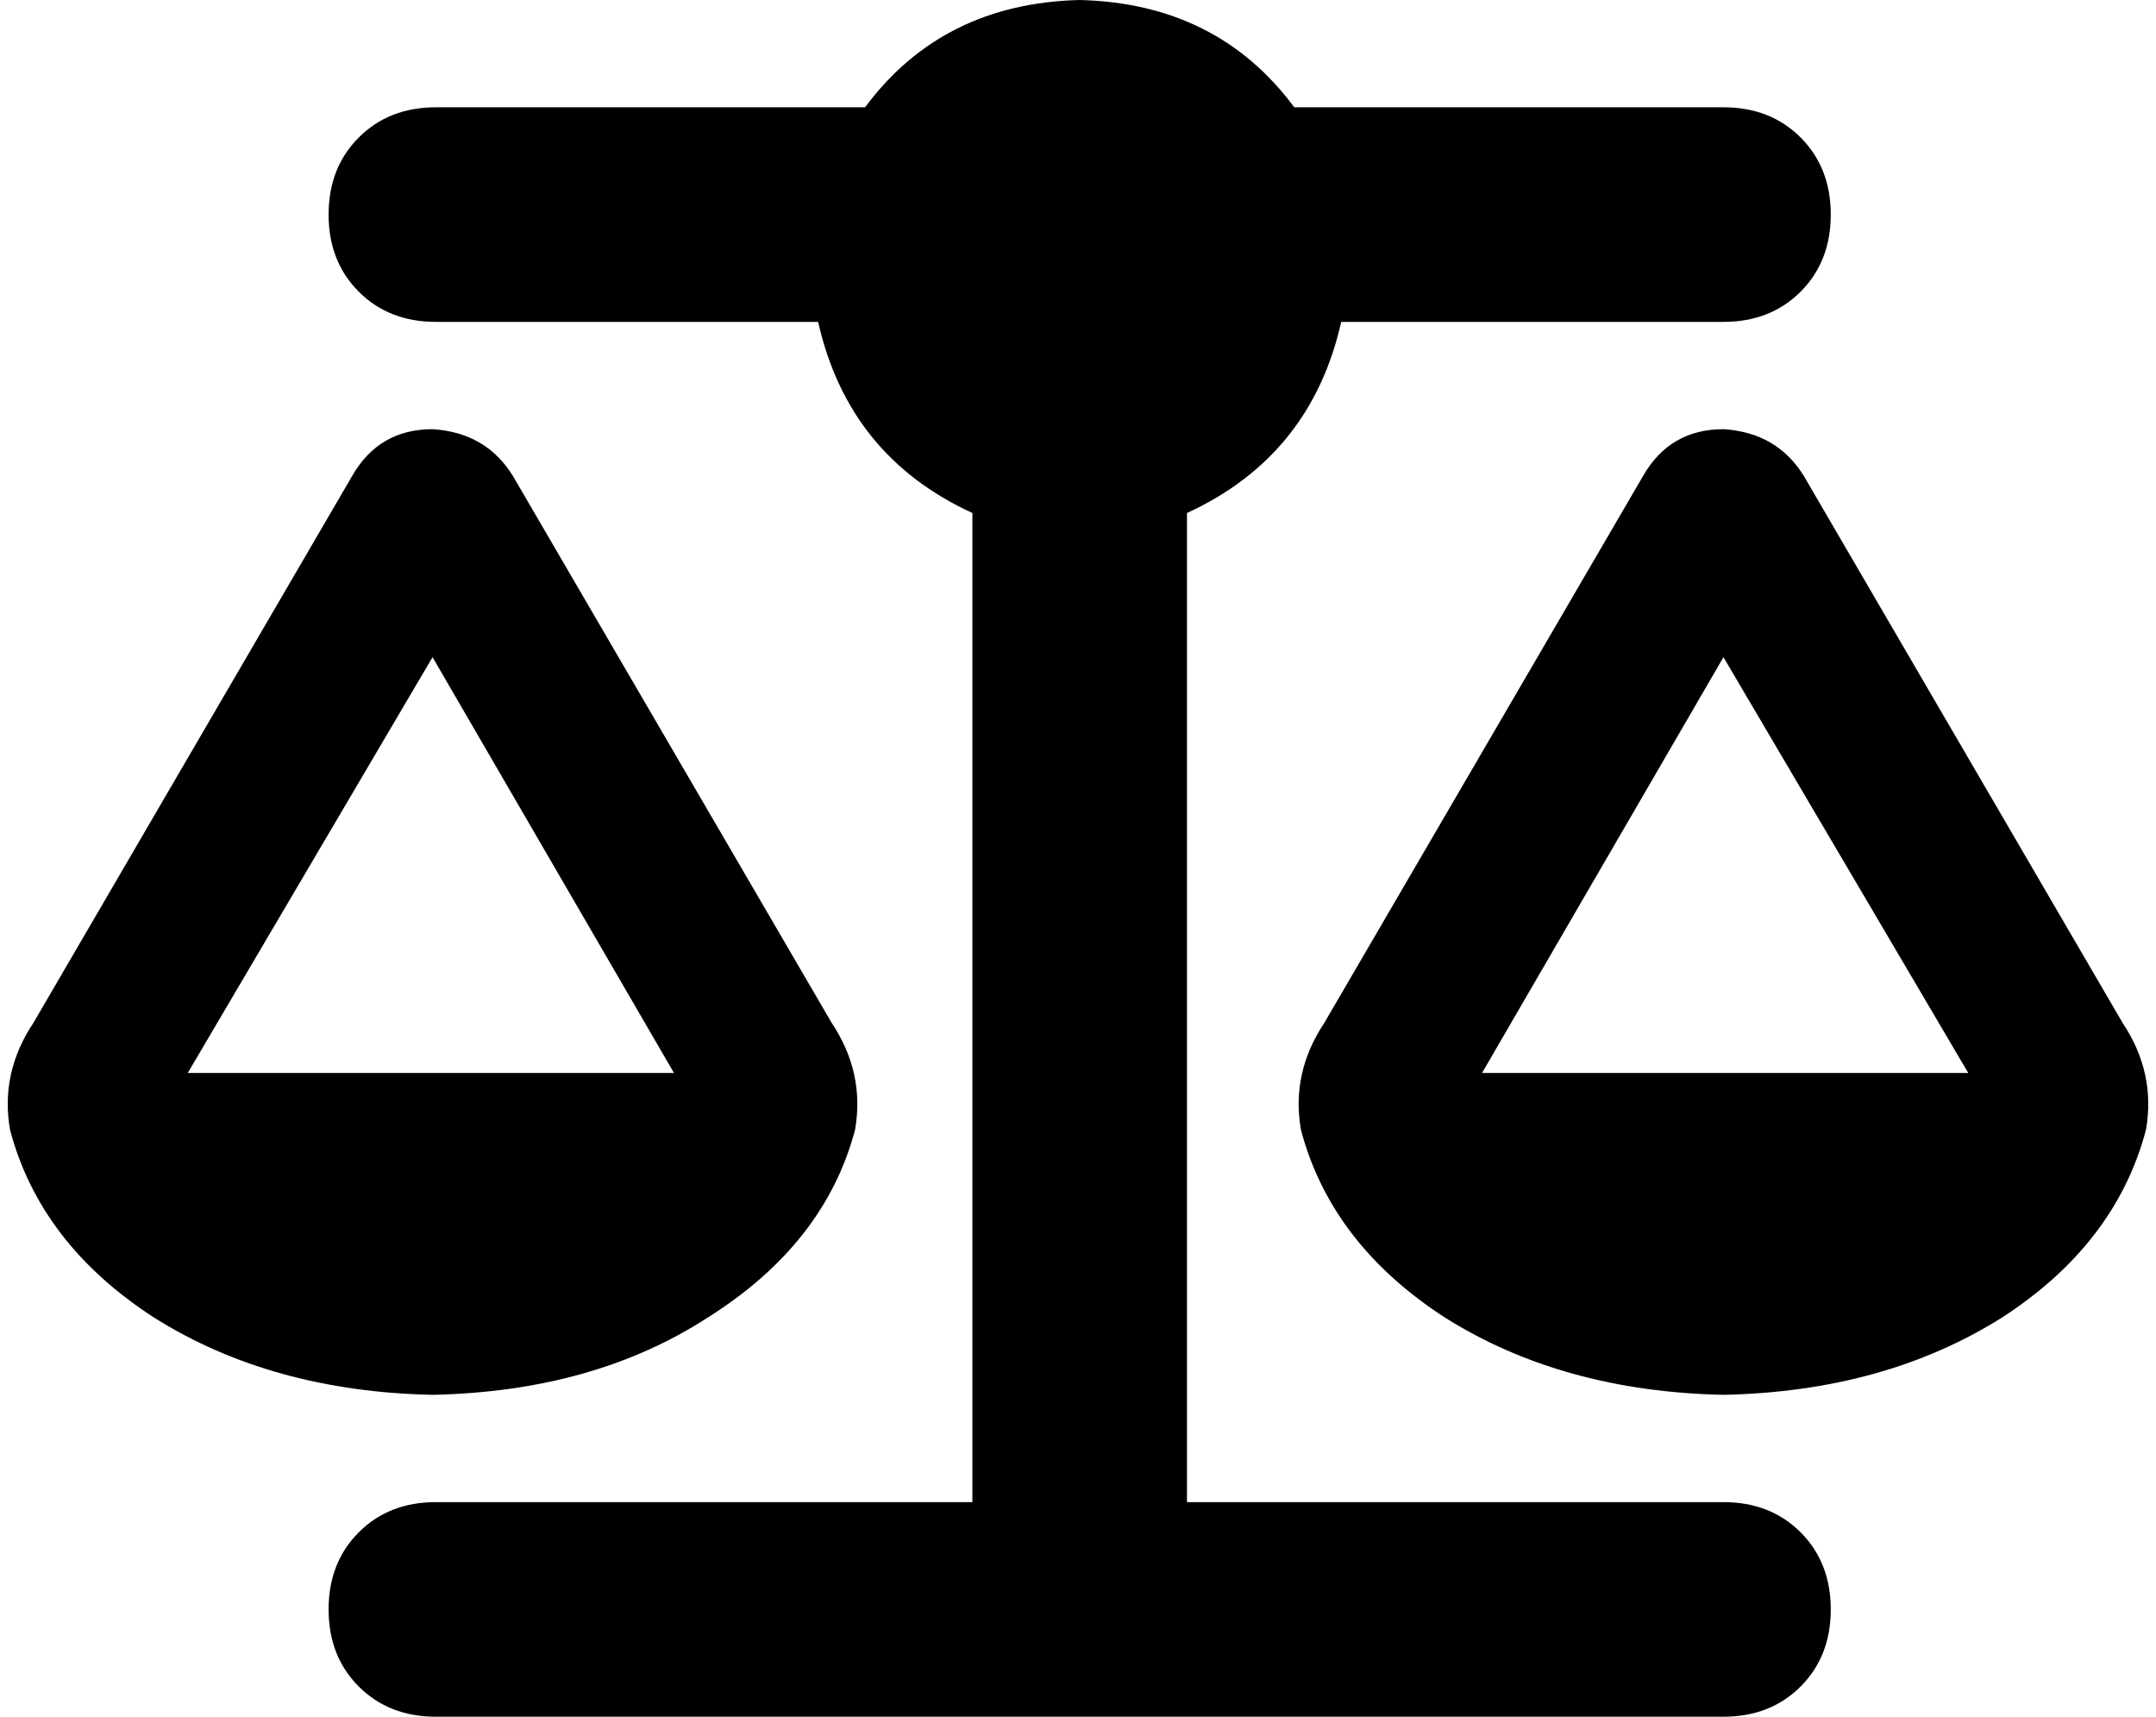 <svg xmlns="http://www.w3.org/2000/svg" viewBox="0 0 643 512">
  <path d="M 386 32 L 514 32 L 386 32 L 514 32 Q 528 32 537 41 Q 546 50 546 64 Q 546 78 537 87 Q 528 96 514 96 L 400 96 L 400 96 Q 391 136 354 153 L 354 448 L 354 448 L 514 448 L 514 448 Q 528 448 537 457 Q 546 466 546 480 Q 546 494 537 503 Q 528 512 514 512 L 322 512 L 130 512 Q 116 512 107 503 Q 98 494 98 480 Q 98 466 107 457 Q 116 448 130 448 L 290 448 L 290 448 L 290 153 L 290 153 Q 253 136 244 96 L 130 96 L 130 96 Q 116 96 107 87 Q 98 78 98 64 Q 98 50 107 41 Q 116 32 130 32 L 258 32 L 258 32 Q 281 1 322 0 Q 363 1 386 32 L 386 32 Z M 442 320 L 587 320 L 442 320 L 587 320 L 514 196 L 514 196 L 442 320 L 442 320 Z M 514 416 Q 466 415 431 393 L 431 393 L 431 393 Q 397 371 388 337 Q 385 320 395 305 L 490 142 L 490 142 Q 498 128 514 128 Q 530 129 538 142 L 633 305 L 633 305 Q 643 320 640 337 Q 631 371 597 393 Q 562 415 514 416 L 514 416 Z M 129 196 L 56 320 L 129 196 L 56 320 L 201 320 L 201 320 L 129 196 L 129 196 Z M 3 337 Q 0 320 10 305 L 105 142 L 105 142 Q 113 128 129 128 Q 145 129 153 142 L 248 305 L 248 305 Q 258 320 255 337 Q 246 371 211 393 Q 177 415 129 416 Q 81 415 46 393 Q 12 371 3 337 L 3 337 Z" />
</svg>